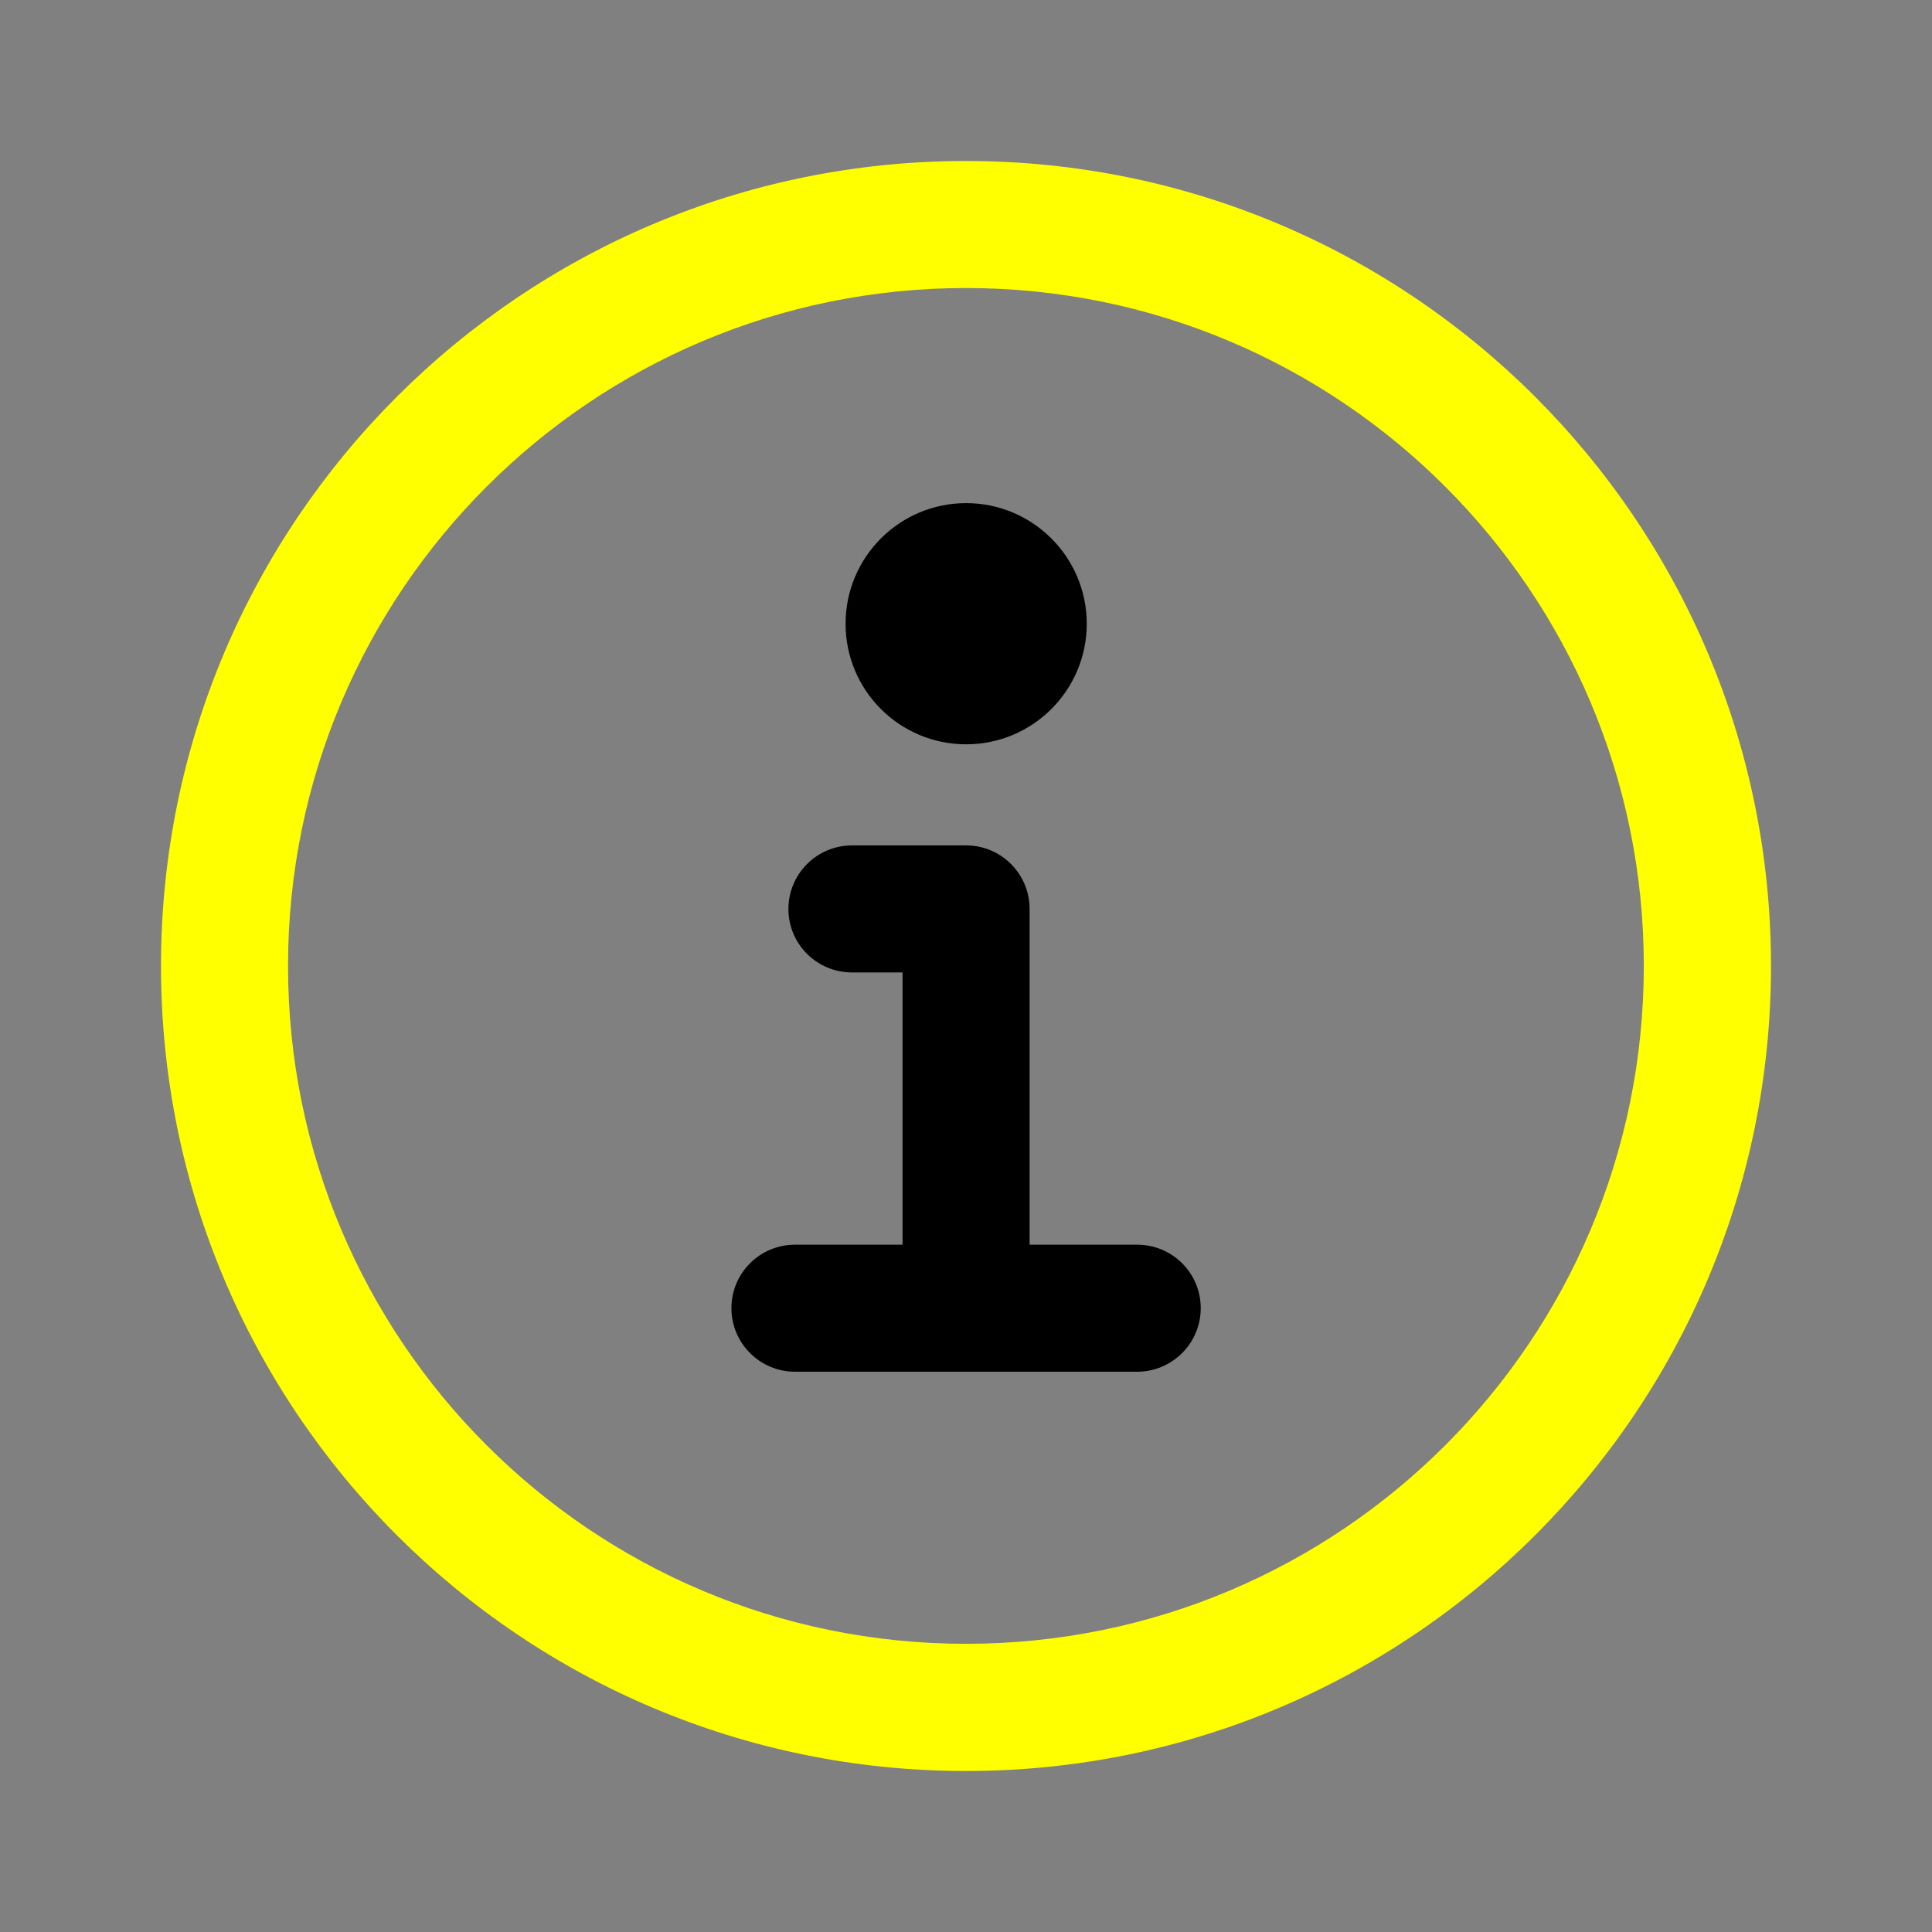 <svg width="12" height="12" viewBox="0 0 12 12" fill="none" xmlns="http://www.w3.org/2000/svg">
<rect x="0" y="0" width="12" height="12" fill="#808080" stroke="none"/>
<path fill-rule="evenodd" clip-rule="evenodd" d="M1 6C1 3.239 3.239 1 6 1C8.761 1 11 3.239 11 6C11 8.761 8.761 11 6 11C3.239 11 1 8.761 1 6ZM6 1.789C3.675 1.789 1.789 3.675 1.789 6C1.789 8.325 3.675 10.21 6 10.21C8.325 10.21 10.21 8.325 10.21 6C10.21 3.675 8.325 1.789 6 1.789Z" fill="#ff0"/>
<path fill-rule="evenodd" clip-rule="evenodd" d="M5.252 3.874C5.252 3.461 5.587 3.125 6.001 3.125C6.414 3.125 6.75 3.461 6.75 3.874C6.75 4.288 6.414 4.623 6.001 4.623C5.587 4.623 5.252 4.288 5.252 3.874ZM4.897 5.646C4.897 5.428 5.074 5.251 5.292 5.251H6.001C6.219 5.251 6.395 5.428 6.395 5.646V7.731H7.063C7.281 7.731 7.458 7.907 7.458 8.125C7.458 8.343 7.281 8.52 7.063 8.52H4.938C4.72 8.52 4.543 8.343 4.543 8.125C4.543 7.907 4.72 7.731 4.938 7.731H5.606V6.04H5.292C5.074 6.04 4.897 5.864 4.897 5.646Z" fill="#000"/>
</svg>
